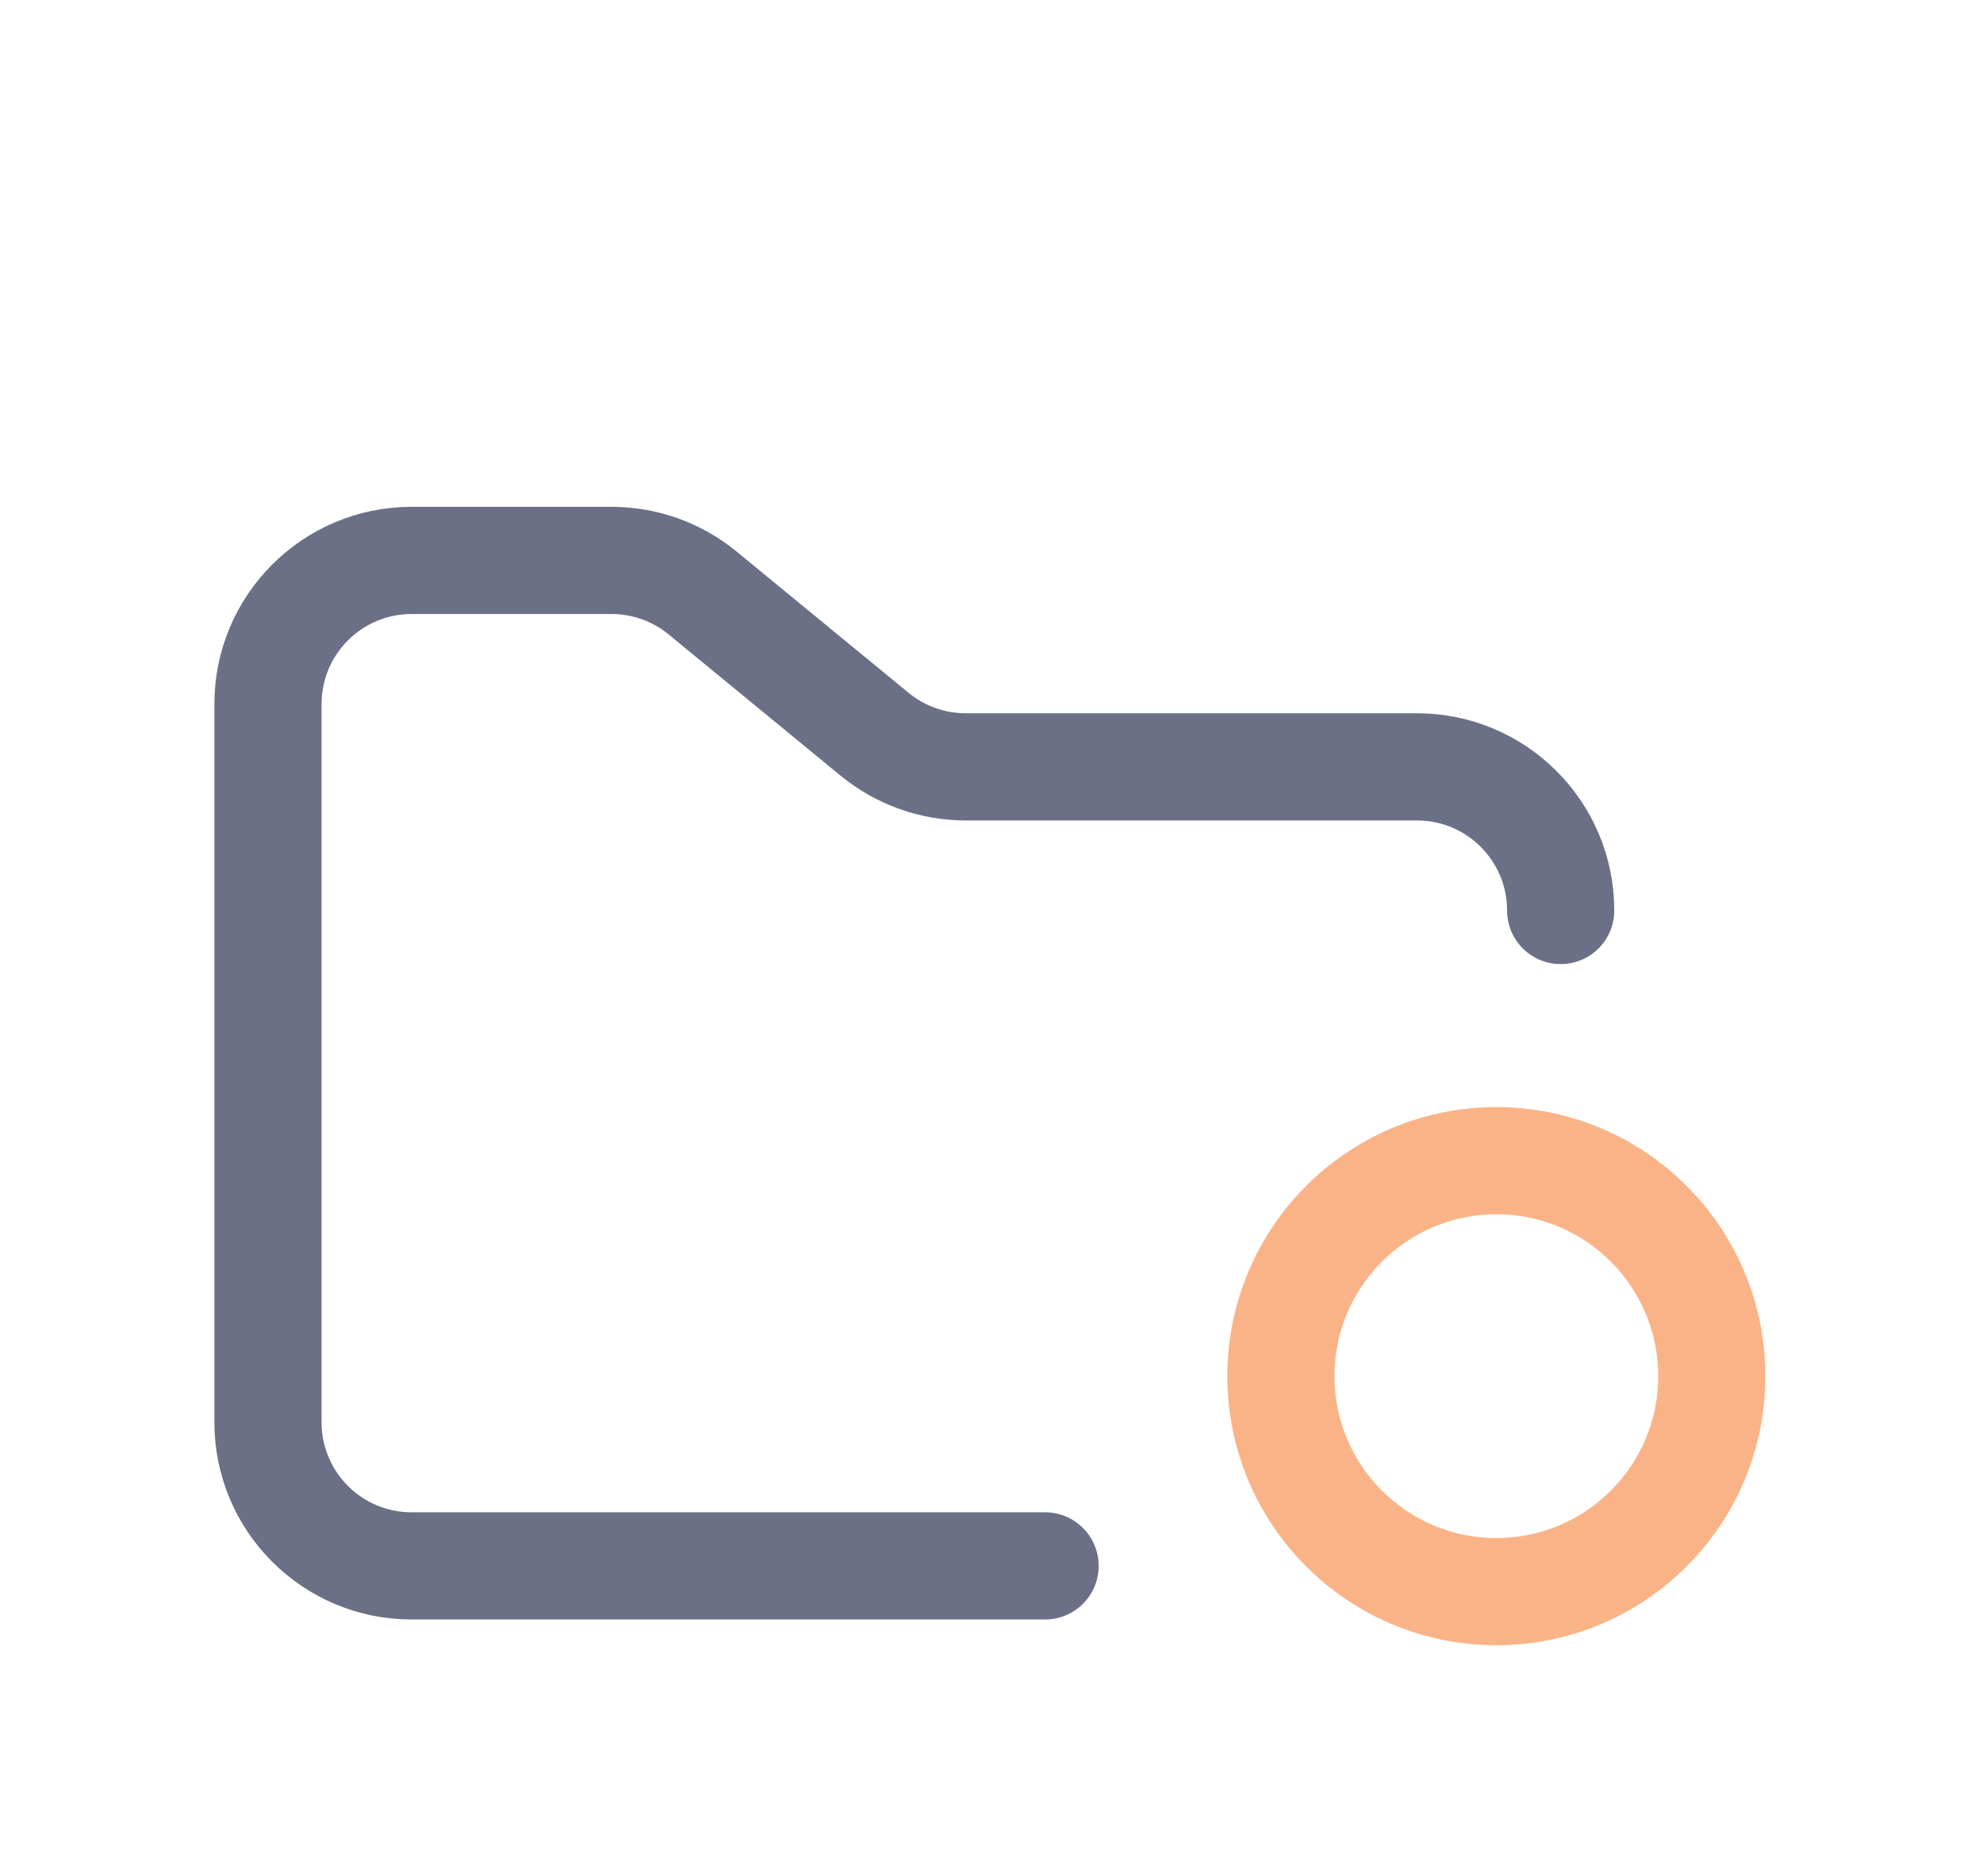<svg width="37" height="35" viewBox="0 0 37 35" fill="none" xmlns="http://www.w3.org/2000/svg">
<g filter="url(#filter0_d_2_1184)">
<path d="M19.5 25.216H7.68C6.2 25.216 5 24.016 5 22.536V9.136C5 7.656 6.2 6.456 7.68 6.456H11.41C12.031 6.456 12.632 6.671 13.111 7.065L16.318 9.699C16.798 10.093 17.399 10.308 18.02 10.308H26.44C27.92 10.308 29.12 11.508 29.12 12.988" stroke="#6C7086" stroke-width="2" stroke-linecap="round"/>
<path d="M27.92 25.696C30.14 25.696 31.94 23.896 31.94 21.676C31.94 19.456 30.14 17.656 27.92 17.656C25.7 17.656 23.9 19.456 23.9 21.676C23.9 23.896 25.7 25.696 27.92 25.696Z" stroke="#FAB387" stroke-width="2"/>
</g>
<defs>
<filter id="filter0_d_2_1184" x="-2.88" y="0.236" width="40.16" height="40.16" filterUnits="userSpaceOnUse" color-interpolation-filters="sRGB">
<feFlood flood-opacity="0" result="BackgroundImageFix"/>
<feColorMatrix in="SourceAlpha" type="matrix" values="0 0 0 0 0 0 0 0 0 0 0 0 0 0 0 0 0 0 127 0" result="hardAlpha"/>
<feOffset dy="4"/>
<feGaussianBlur stdDeviation="2"/>
<feComposite in2="hardAlpha" operator="out"/>
<feColorMatrix type="matrix" values="0 0 0 0 0 0 0 0 0 0 0 0 0 0 0 0 0 0 0.25 0"/>
<feBlend mode="normal" in2="BackgroundImageFix" result="effect1_dropShadow_2_1184"/>
<feBlend mode="normal" in="SourceGraphic" in2="effect1_dropShadow_2_1184" result="shape"/>
</filter>
</defs>
</svg>

